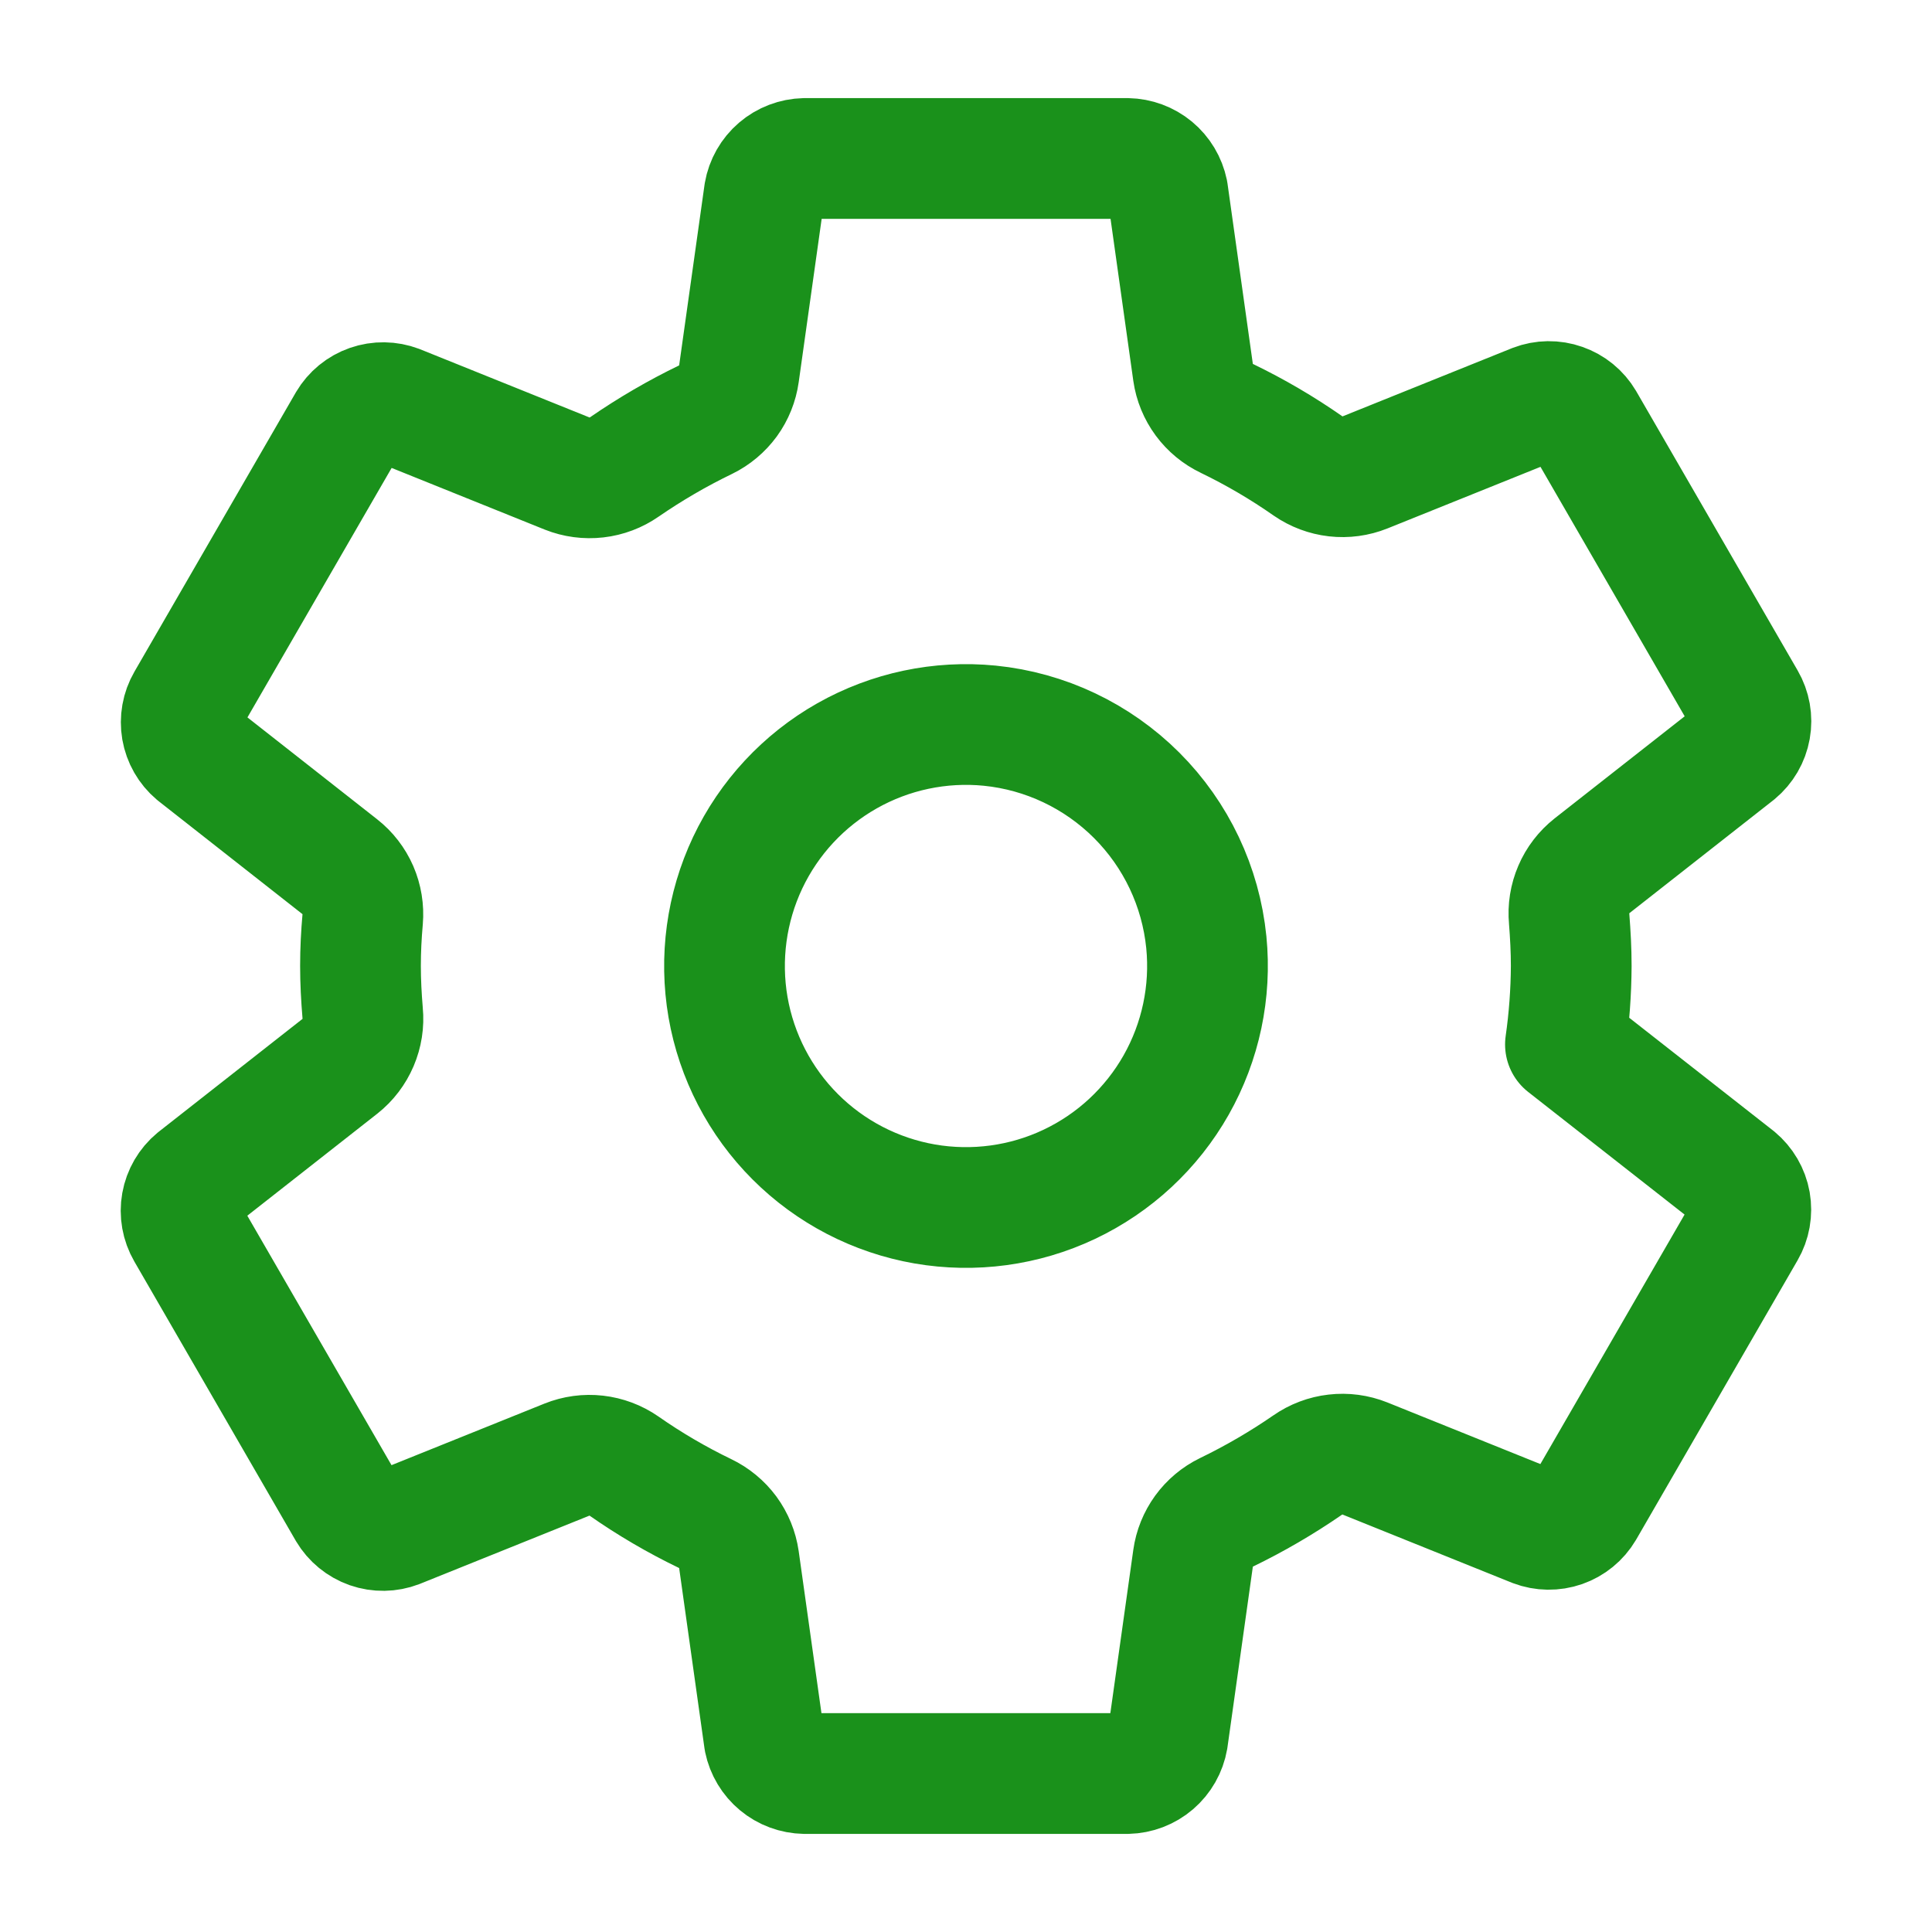 <svg width="41" height="41" viewBox="0 0 41 41" fill="none" xmlns="http://www.w3.org/2000/svg">
<path d="M21.004 15.4C19.952 15.296 18.894 15.52 17.975 16.04C17.055 16.561 16.319 17.353 15.867 18.308C15.416 19.263 15.27 20.335 15.45 21.376C15.631 22.417 16.129 23.377 16.876 24.124C17.623 24.871 18.583 25.369 19.624 25.55C20.665 25.73 21.737 25.585 22.692 25.133C23.647 24.681 24.439 23.945 24.96 23.025C25.48 22.106 25.704 21.048 25.6 19.996C25.482 18.817 24.96 17.716 24.122 16.878C23.284 16.041 22.183 15.518 21.004 15.4ZM33.344 20.5C33.341 21.057 33.3 21.613 33.221 22.165L36.842 25.004C36.999 25.135 37.106 25.317 37.142 25.519C37.177 25.721 37.141 25.928 37.038 26.105L33.613 32.031C33.509 32.207 33.346 32.34 33.154 32.407C32.961 32.474 32.751 32.471 32.561 32.399L28.965 30.951C28.767 30.872 28.552 30.843 28.34 30.868C28.128 30.892 27.925 30.969 27.75 31.091C27.202 31.469 26.625 31.805 26.026 32.095C25.837 32.187 25.674 32.324 25.551 32.493C25.428 32.663 25.348 32.86 25.319 33.068L24.78 36.902C24.745 37.105 24.64 37.289 24.484 37.423C24.328 37.557 24.131 37.632 23.925 37.637H17.075C16.873 37.633 16.678 37.561 16.523 37.432C16.367 37.303 16.26 37.124 16.219 36.926L15.681 33.097C15.651 32.887 15.569 32.688 15.444 32.517C15.318 32.347 15.152 32.21 14.96 32.118C14.361 31.829 13.787 31.493 13.242 31.112C13.067 30.991 12.865 30.915 12.654 30.891C12.443 30.867 12.229 30.896 12.032 30.975L8.437 32.422C8.247 32.495 8.037 32.498 7.844 32.431C7.652 32.363 7.489 32.23 7.385 32.055L3.96 26.13C3.857 25.952 3.82 25.745 3.856 25.543C3.892 25.341 3.998 25.159 4.156 25.028L7.216 22.626C7.384 22.493 7.515 22.32 7.599 22.123C7.683 21.926 7.717 21.712 7.696 21.499C7.668 21.165 7.65 20.831 7.65 20.498C7.65 20.164 7.667 19.835 7.696 19.509C7.714 19.297 7.679 19.084 7.595 18.889C7.51 18.694 7.378 18.523 7.21 18.392L4.152 15.99C3.997 15.859 3.893 15.677 3.858 15.477C3.824 15.277 3.86 15.07 3.962 14.895L7.387 8.969C7.491 8.793 7.654 8.66 7.846 8.593C8.039 8.526 8.249 8.529 8.44 8.601L12.035 10.049C12.233 10.128 12.448 10.156 12.66 10.132C12.872 10.108 13.075 10.031 13.25 9.909C13.799 9.531 14.375 9.195 14.975 8.905C15.163 8.813 15.326 8.676 15.45 8.507C15.573 8.337 15.652 8.14 15.681 7.933L16.22 4.098C16.255 3.895 16.36 3.711 16.516 3.577C16.672 3.443 16.87 3.368 17.075 3.363H23.925C24.127 3.367 24.322 3.439 24.478 3.568C24.633 3.697 24.74 3.876 24.781 4.074L25.319 7.903C25.349 8.113 25.431 8.312 25.557 8.483C25.683 8.653 25.849 8.79 26.04 8.881C26.639 9.171 27.213 9.507 27.758 9.888C27.933 10.009 28.135 10.085 28.346 10.109C28.557 10.133 28.771 10.104 28.968 10.025L32.563 8.578C32.754 8.505 32.964 8.502 33.156 8.57C33.349 8.637 33.511 8.769 33.615 8.945L37.04 14.87C37.143 15.048 37.18 15.255 37.144 15.457C37.108 15.659 37.002 15.841 36.844 15.972L33.784 18.374C33.616 18.507 33.483 18.679 33.399 18.876C33.314 19.073 33.28 19.288 33.3 19.501C33.326 19.833 33.344 20.166 33.344 20.5Z" stroke="#1A911B" stroke-width="2.562" stroke-linecap="round" stroke-linejoin="round"/>
</svg>
